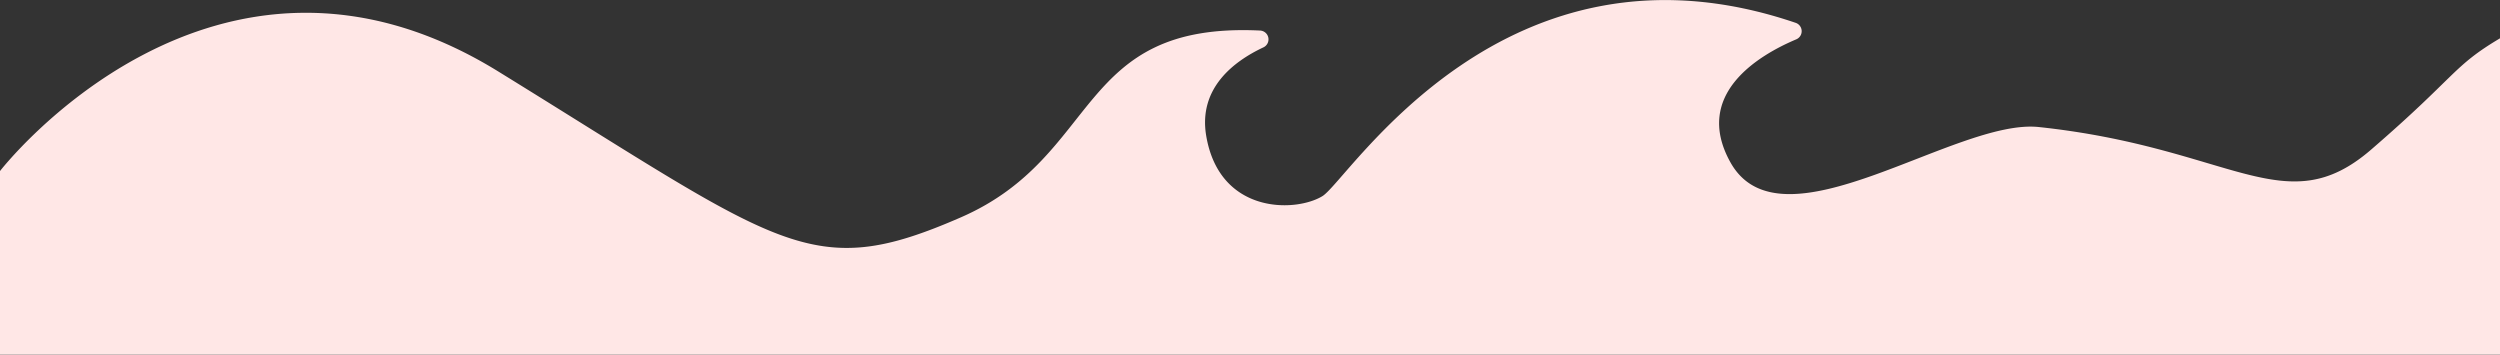 <svg xmlns="http://www.w3.org/2000/svg" viewBox="0 0 1920 272.35"><rect x="0" y="0" width="1920" height="272.35" fill="#333333" stroke="none"/><defs><style>.cls-1{fill:#ffe7e6;}</style></defs><title>feature_bottom</title><g id="bg5"><path id="_路徑_" data-name="&lt;路徑&gt;" class="cls-1" d="M0,131.36S163.63-80.13,382.62,54.86s240,162.39,355.48,112c108.14-47.24,87.41-150.18,229.62-143.4a6.78,6.78,0,0,1,2.59,12.91c-22.82,10.72-49.95,31.33-44,67.58,10,60.66,68.67,59.33,89.34,46.66,20.14-12.34,139.55-209.29,363.4-133.08a6.78,6.78,0,0,1,.49,12.68c-28.45,12-79.6,42-50.7,94.24,39,70.57,173-33.71,237-26.88,148.67,15.84,189.17,74.34,255.17,17.34s62.45-63.8,99-85.49v243H0Z"/></g></svg>